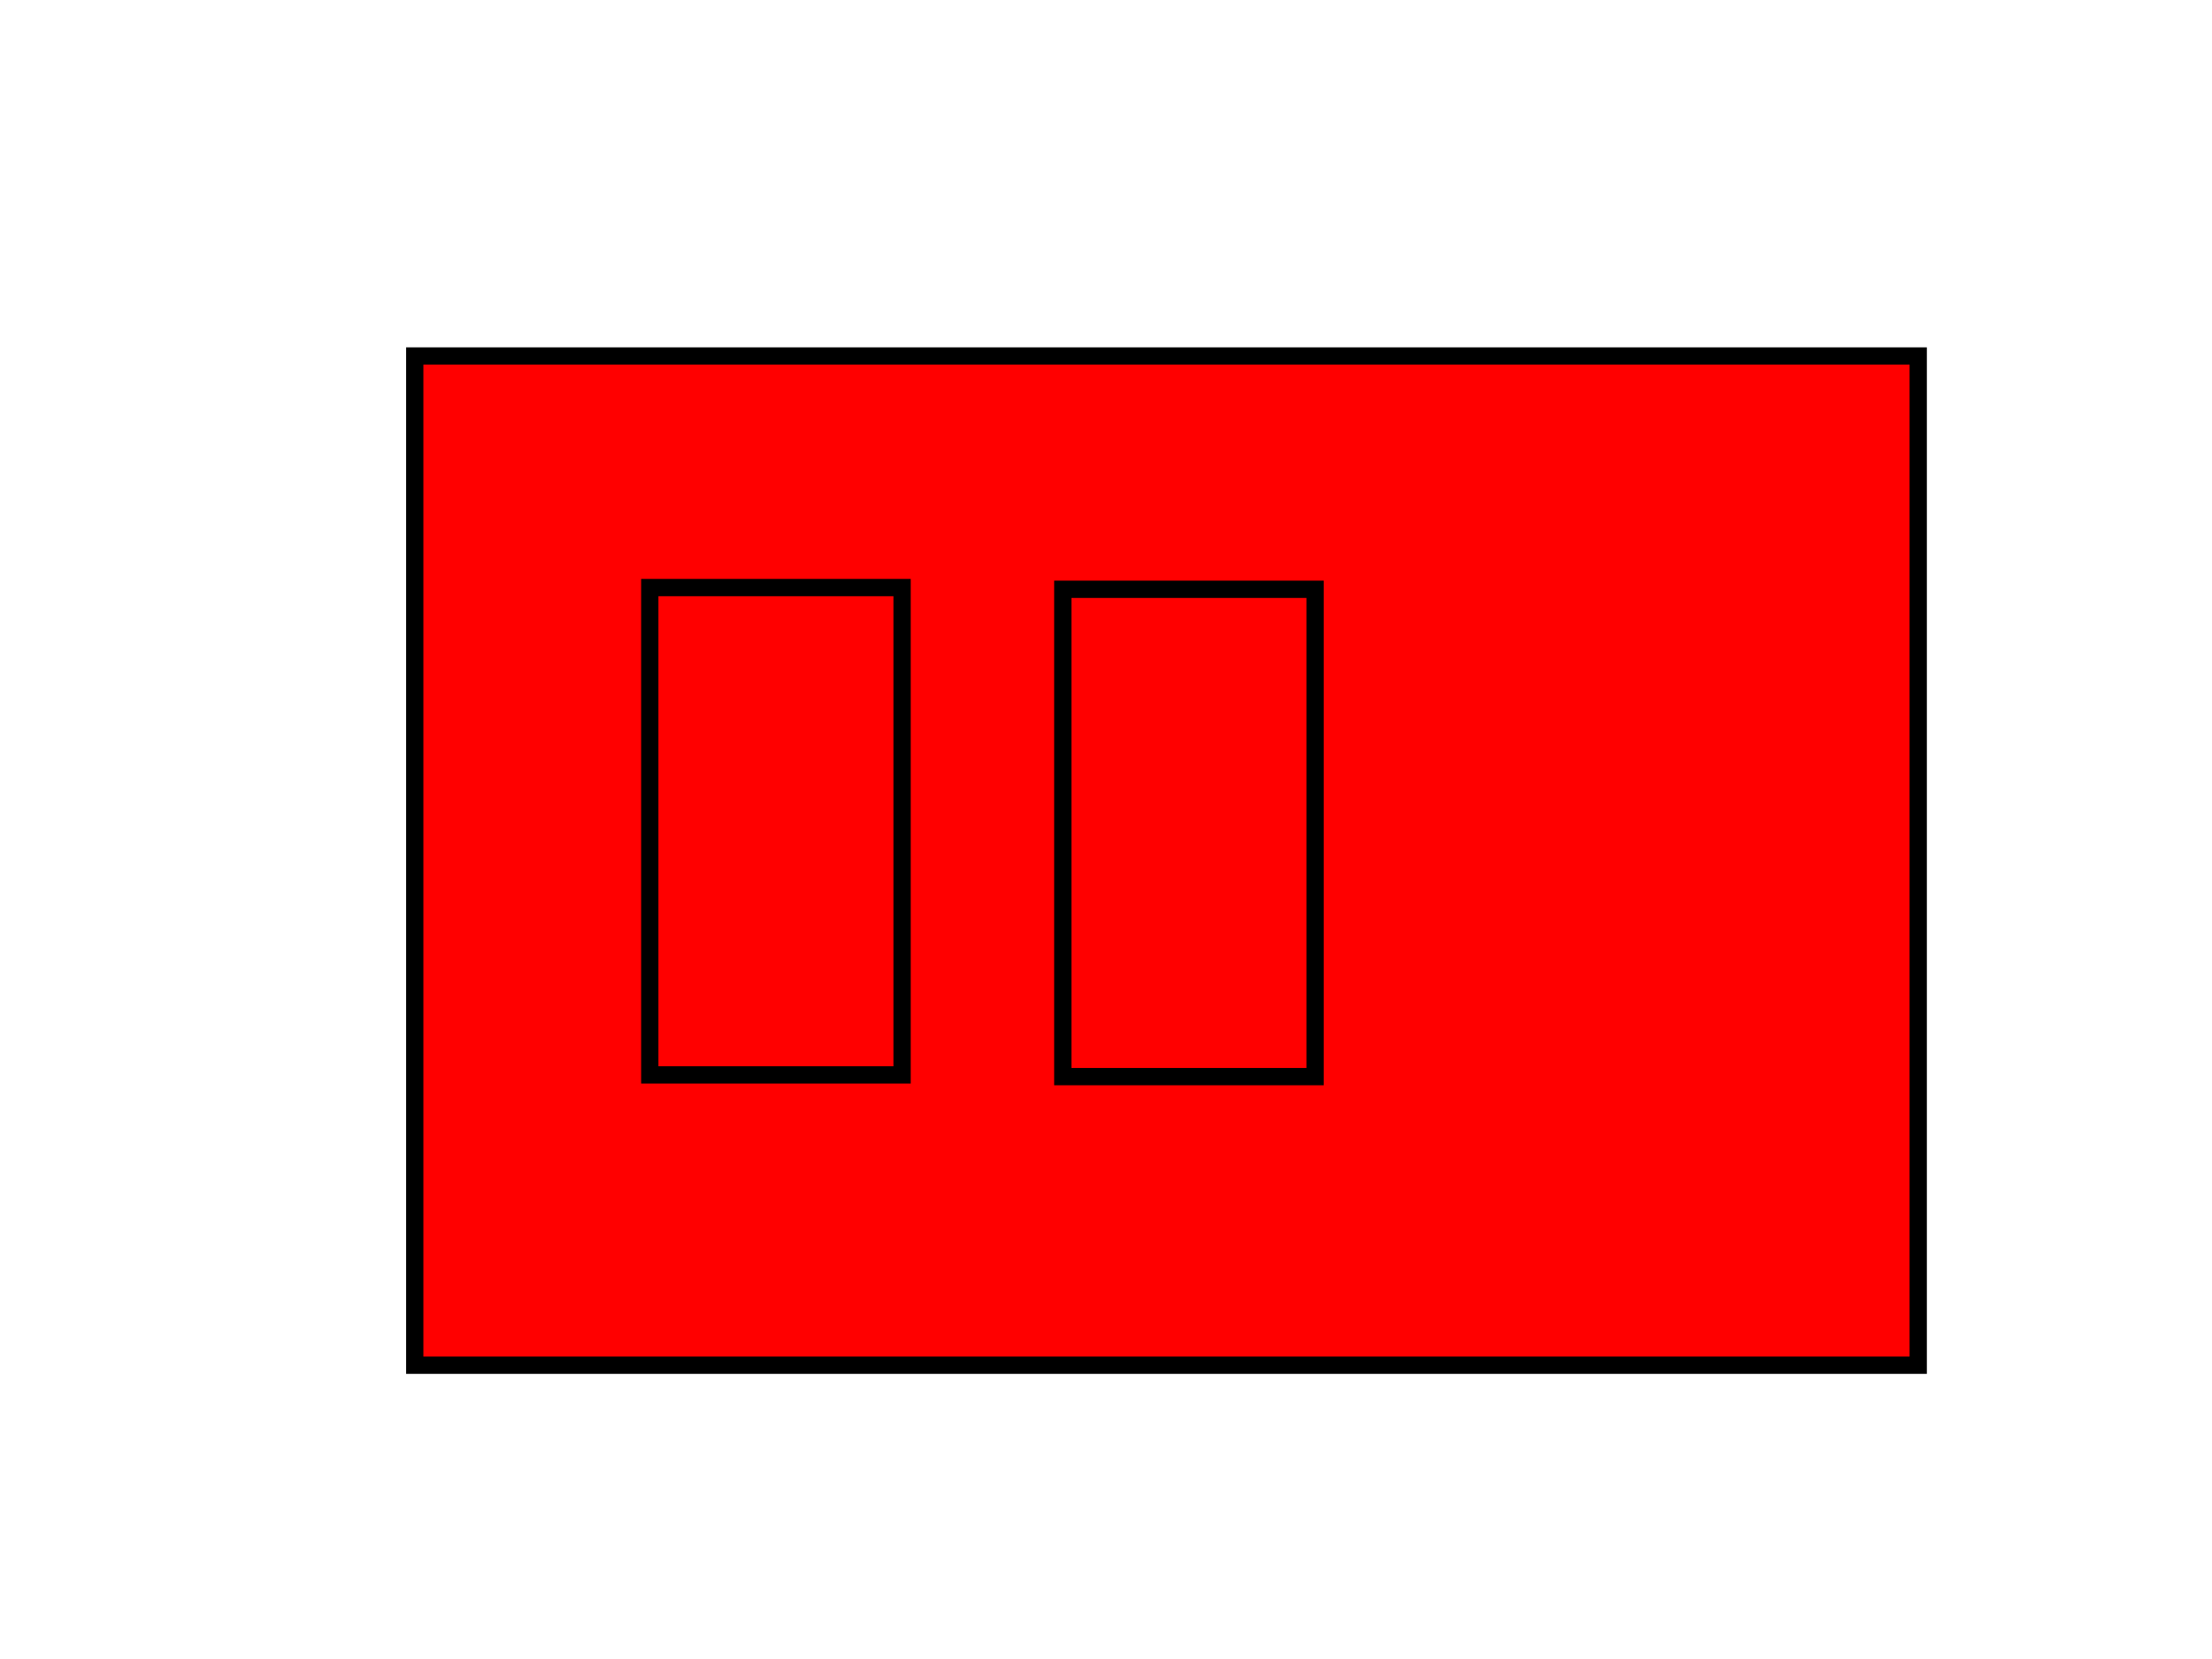 <?xml version="1.0"?>
<svg width="640" height="480" xmlns="http://www.w3.org/2000/svg" xmlns:svg="http://www.w3.org/2000/svg">
 <!-- Created with SVG-edit - http://svg-edit.googlecode.com/ -->
 <g>
  <title>Layer 1</title>
  <rect id="svg_2" height="94" width="46" y="197" x="205" stroke-width="5" stroke="#000000" fill="#ff0000"/>
  <rect id="svg_4" height="94" width="46" y="192.5" x="297" stroke-width="5" stroke="#000000" fill="#ff0000"/>
  <rect id="svg_3" height="94" width="46" y="192.5" x="297" stroke-width="5" stroke="#000000" fill="#ff0000"/>
  <rect id="svg_5" height="94" width="46" y="199.5" x="204" stroke-width="5" stroke="#000000" fill="#ff0000"/>
  <rect id="svg_1" height="292" width="435" y="103" x="120" stroke-width="5" stroke="#000000" fill="#ff0000"/>
  <rect id="svg_6" height="141" width="73" y="170" x="188" stroke-linecap="null" stroke-linejoin="null" stroke-dasharray="null" stroke-width="5" stroke="#000000" fill="#ff0000"/>
  <rect id="svg_7" height="141" width="73" y="170.5" x="307.5" stroke-linecap="null" stroke-linejoin="null" stroke-dasharray="null" stroke-width="5" stroke="#000000" fill="#ff0000"/>
 </g>
</svg>
